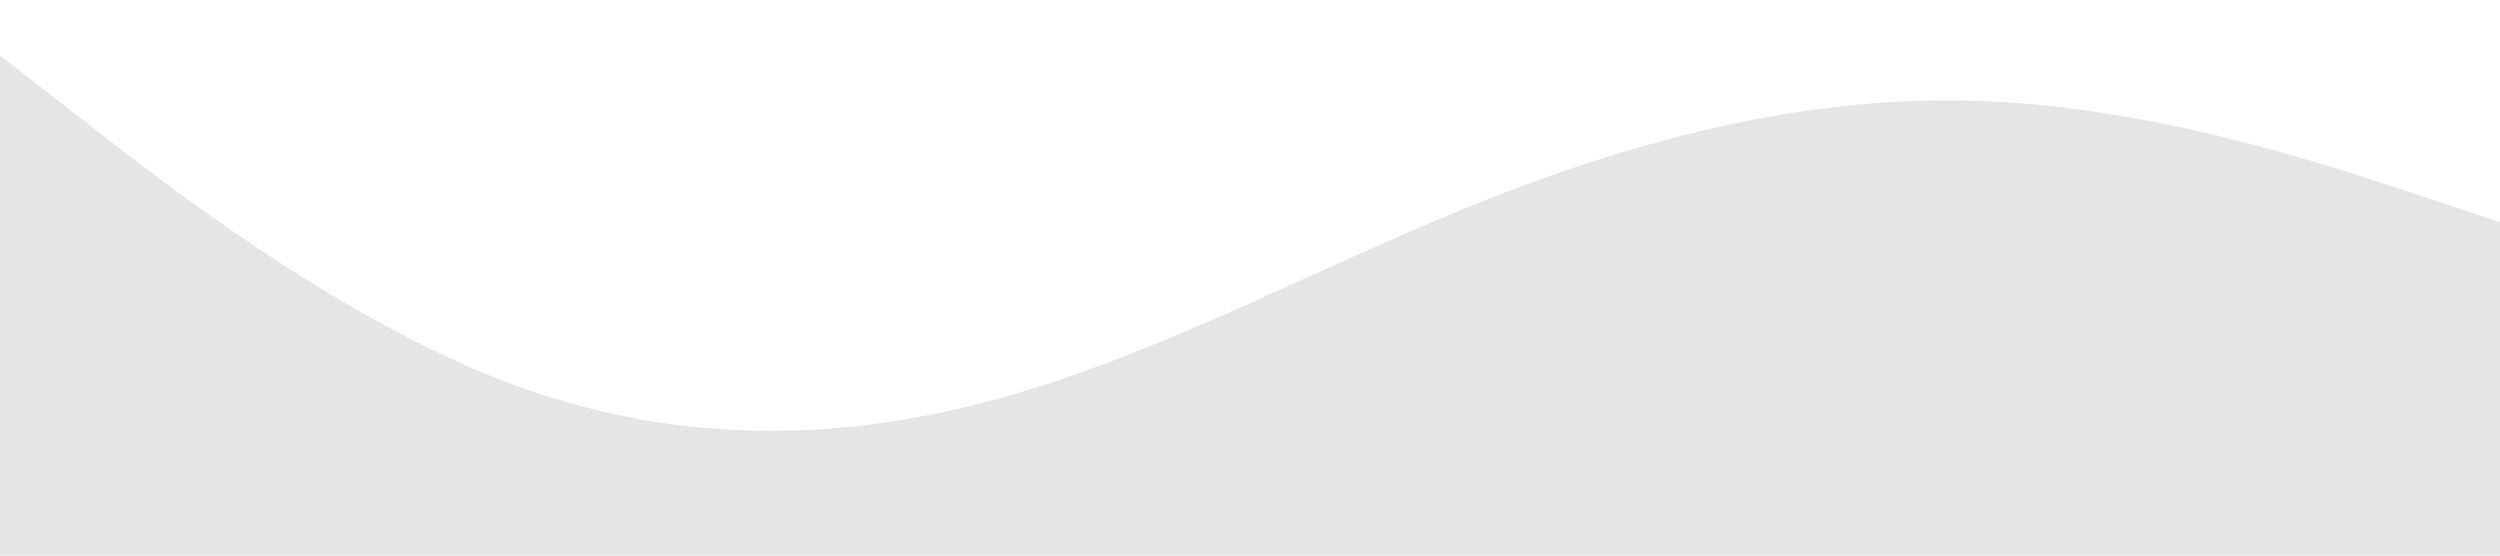 <?xml version="1.0" standalone="no"?><svg xmlns="http://www.w3.org/2000/svg" viewBox="0 0 1440 320"><path fill="#E5E5E5" fill-opacity="1" d="M0,32L48,69.3C96,107,192,181,288,218.7C384,256,480,256,576,229.3C672,203,768,149,864,112C960,75,1056,53,1152,58.7C1248,64,1344,96,1392,112L1440,128L1440,320L1392,320C1344,320,1248,320,1152,320C1056,320,960,320,864,320C768,320,672,320,576,320C480,320,384,320,288,320C192,320,96,320,48,320L0,320Z"></path></svg>
